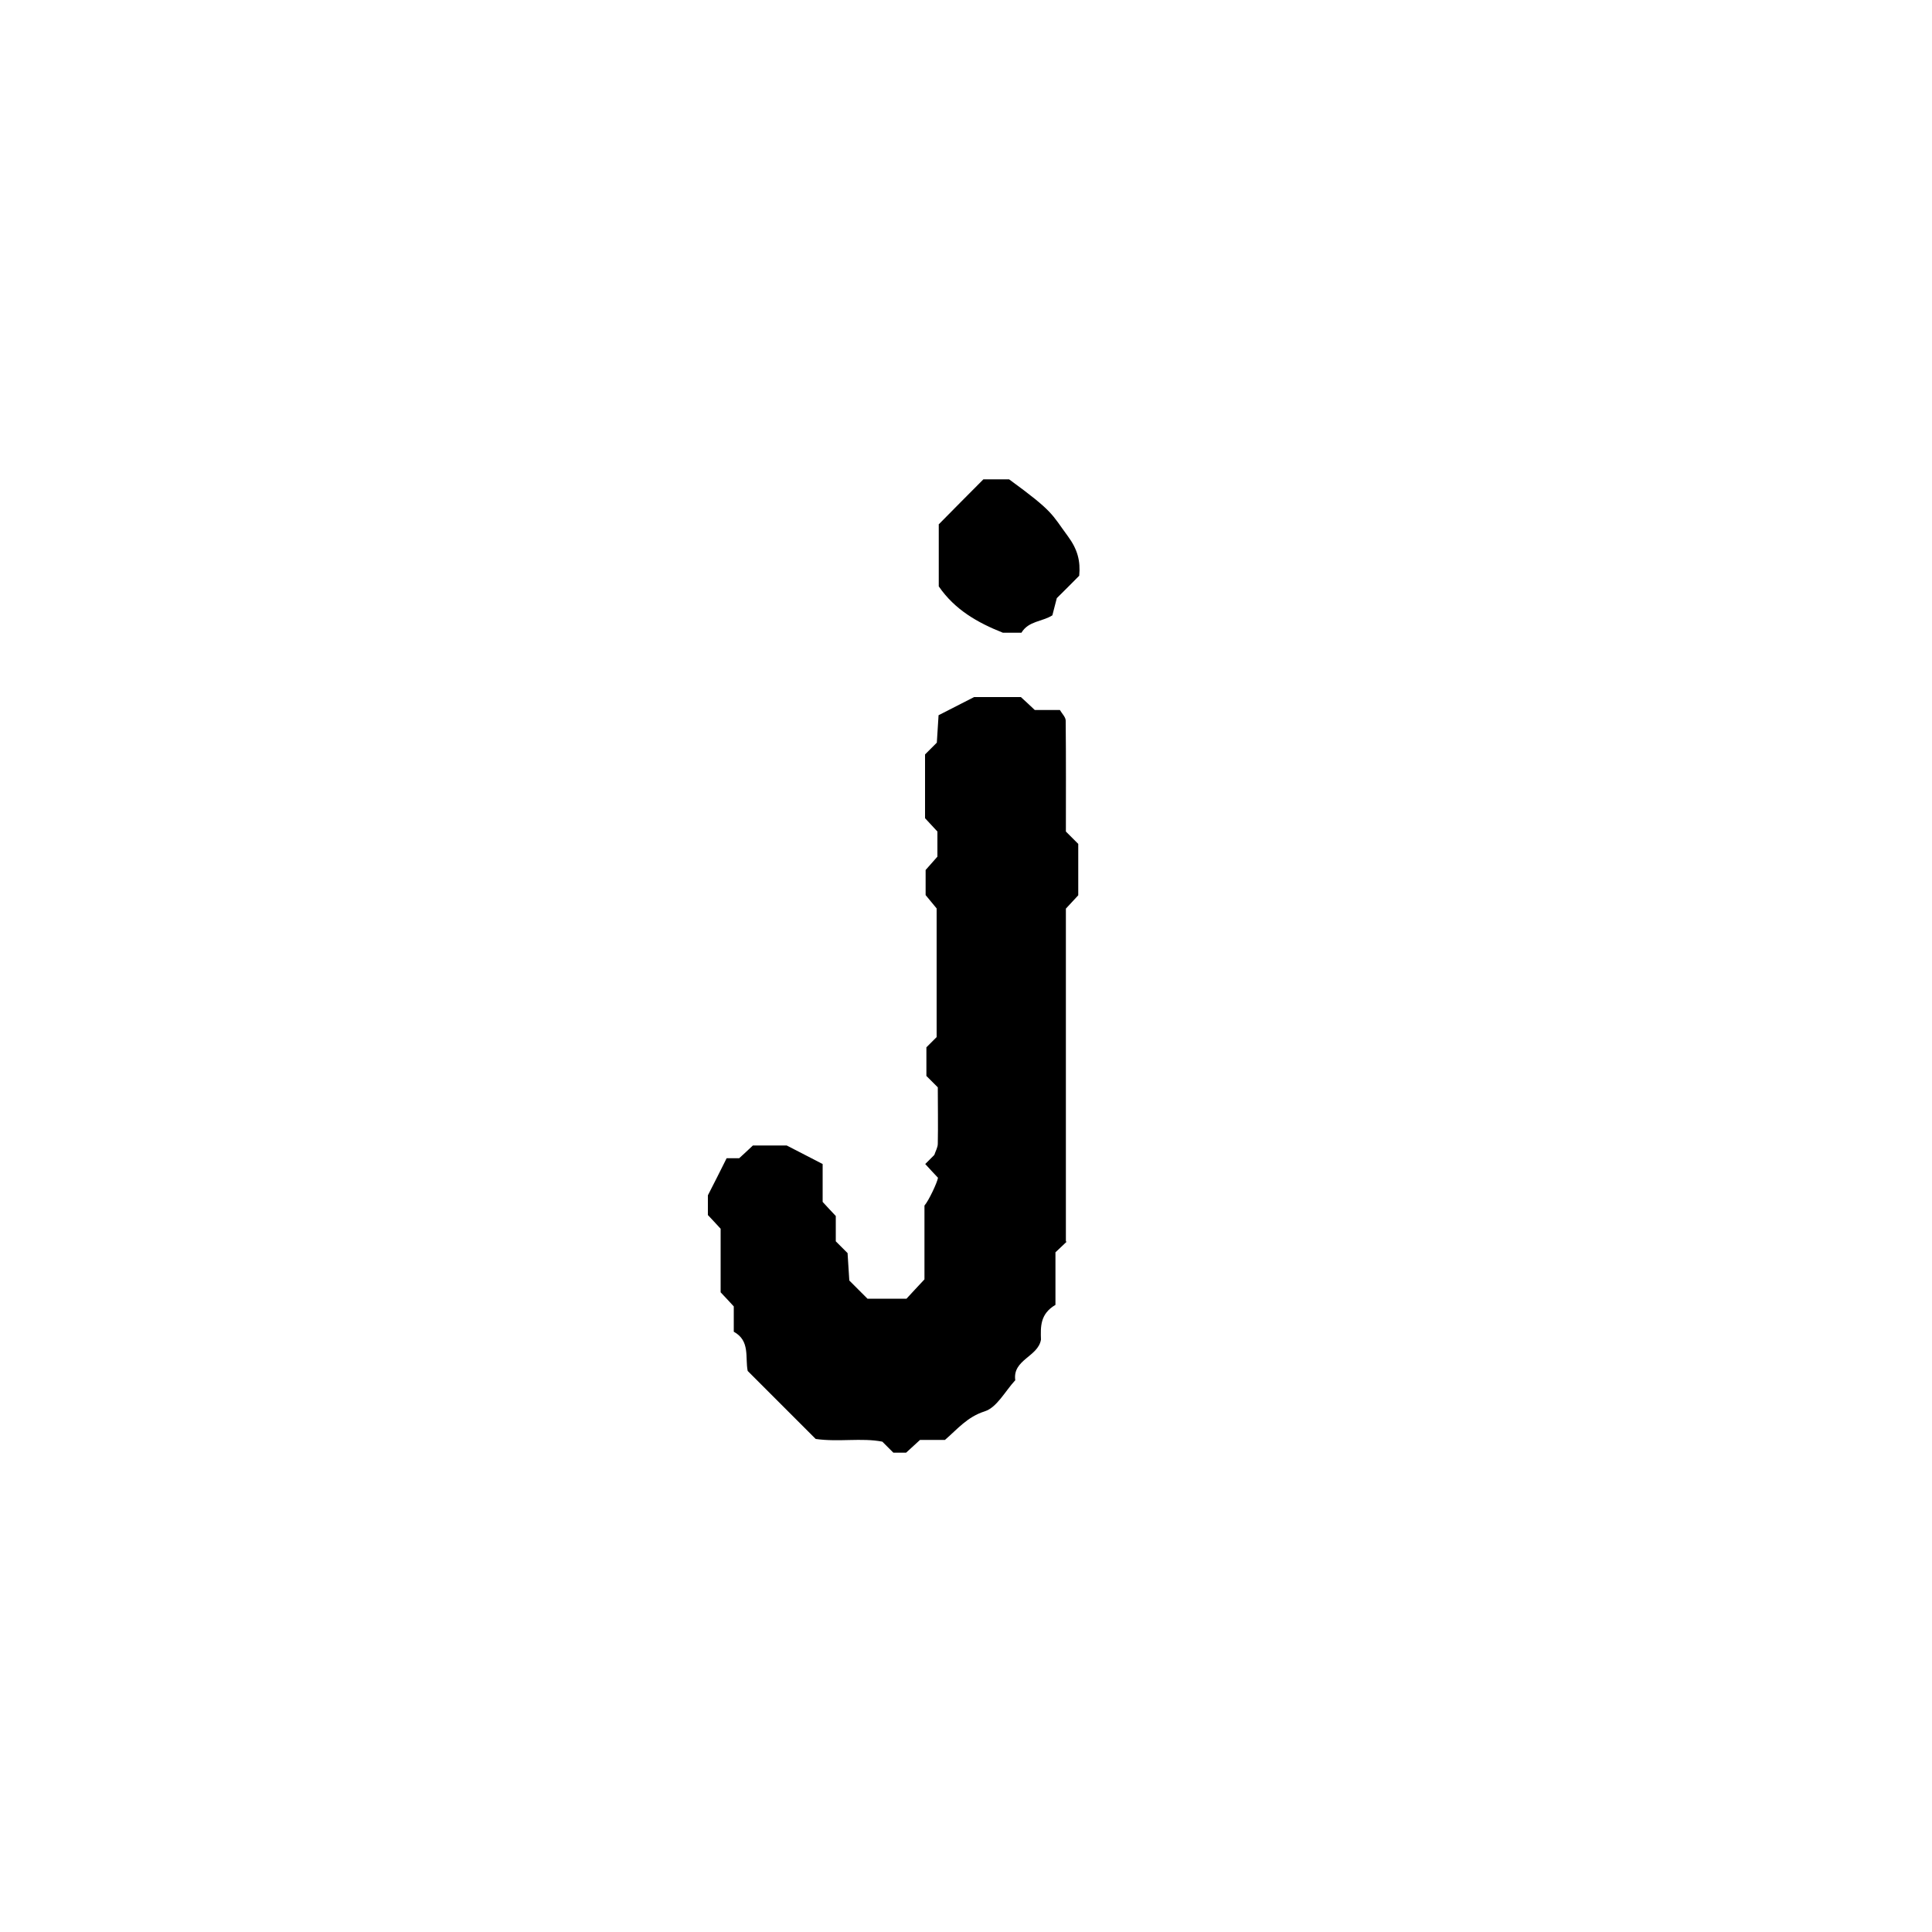 <?xml version="1.0" encoding="UTF-8"?>
<svg id="Ebene_1" data-name="Ebene 1" xmlns="http://www.w3.org/2000/svg" width="100" height="100" viewBox="0 0 100 100">
  <g id="small_j">
    <path d="M55.21,64.27c-.15,.14-.31,.3-.58,.55v2.72c-.8,.47-.77,1.13-.75,1.8-.15,.89-1.48,1.03-1.33,2.1-.52,.56-.95,1.41-1.58,1.61-.91,.29-1.41,.92-2.06,1.48h-1.29c-.25,.23-.49,.45-.72,.66h-.66c-.17-.17-.32-.32-.57-.57-1.07-.21-2.27,.03-3.45-.14-1.17-1.17-2.34-2.34-3.52-3.52-.14-.7,.14-1.56-.72-2.03v-1.31c-.23-.25-.45-.49-.68-.73v-3.29c-.23-.25-.45-.49-.66-.71v-1.02c.32-.63,.65-1.27,.97-1.92h.65c.25-.23,.49-.45,.71-.66h1.75c.75,.38,1.29,.67,1.86,.96v1.96c.23,.25,.45,.49,.68,.73,0,.43,0,.87,0,1.31,.16,.16,.31,.31,.61,.61,.02,.37,.06,.9,.09,1.42,.31,.31,.62,.62,.94,.94h2.02c.27-.29,.57-.62,.93-1v-3.82c.22-.25,.67-1.21,.7-1.44-.22-.23-.44-.47-.66-.71,.15-.15,.31-.31,.47-.47,.06-.19,.18-.39,.18-.58,.02-.99,0-1.98,0-2.92-.2-.2-.36-.36-.59-.59v-1.48c.16-.16,.32-.32,.53-.53v-6.66c-.11-.13-.31-.38-.57-.69v-1.3c.15-.17,.37-.42,.61-.69v-1.3c-.2-.21-.42-.45-.64-.69,0-1.1,0-2.2,0-3.3,.16-.16,.31-.31,.61-.61,.02-.37,.06-.9,.09-1.42,.55-.28,1.1-.56,1.84-.94h2.42c.23,.21,.47,.43,.72,.67h1.3c.11,.19,.3,.37,.3,.55,.02,1.97,.01,3.94,.01,5.74,.31,.31,.47,.47,.64,.64v2.66c-.19,.21-.42,.45-.64,.69v17.23Z"/>
    <path d="M48.58,27.15c.78-.79,1.55-1.57,2.32-2.34h1.33c2.32,1.69,2.19,1.79,3.04,2.94,.51,.69,.66,1.29,.59,2.05-.39,.39-.77,.78-1.16,1.16-.08,.3-.15,.59-.23,.89-.52,.33-1.24,.29-1.6,.9-.33,0-.66,0-.96,0-1.31-.52-2.49-1.19-3.32-2.4v-3.22Z"/>
  </g>
</svg>